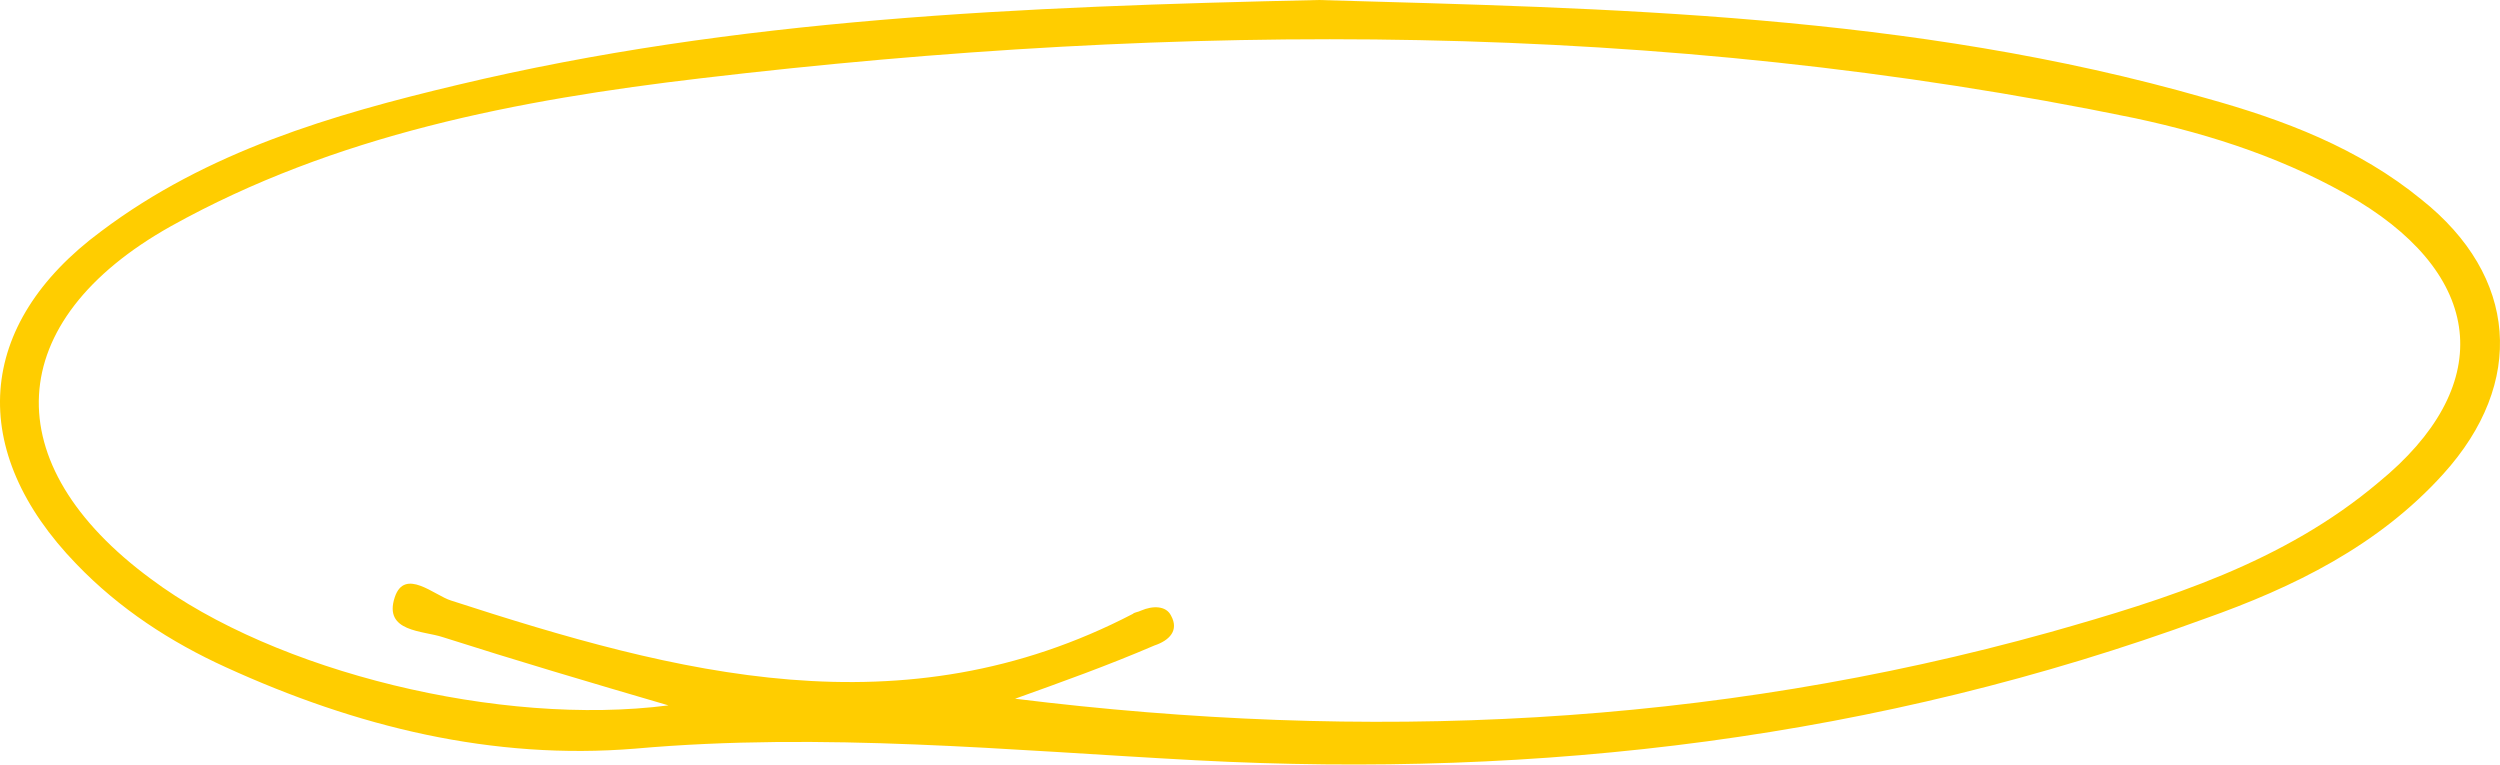 <svg width="448" height="137" viewBox="0 0 448 137" fill="none" xmlns="http://www.w3.org/2000/svg">
<path d="M236.295 0C288.012 1.491 342.403 2.385 395.308 17.589C409.278 21.465 422.653 26.533 433.947 35.775C451.186 49.488 452.672 68.568 437.811 84.965C426.219 97.784 411.061 105.237 395.011 110.901C336.458 132.366 276.123 139.521 214.301 136.241C180.715 134.453 147.426 131.173 113.84 134.155C88.279 136.241 63.907 130.279 40.426 119.547C30.618 115.075 21.404 109.112 13.676 101.063C-5.94 80.791 -4.454 58.134 18.135 41.439C37.157 27.129 59.448 20.57 82.037 15.204C131.97 3.279 182.795 1.192 236.295 0ZM181.904 125.211C244.617 132.962 306.439 130.279 367.369 113.286C388.472 107.324 409.278 100.765 426.219 86.455C447.025 69.462 445.539 50.084 422.653 36.073C410.169 28.62 396.497 24.148 382.528 21.167C297.225 3.577 211.626 3.876 125.729 14.012C92.737 17.887 60.043 24.148 30.618 40.544C0.301 57.537 -0.887 83.176 27.051 103.746C49.343 120.441 89.765 130.279 119.784 126.403C105.518 122.23 92.44 118.354 79.362 114.18C75.796 112.988 68.662 113.286 70.743 107.025C72.526 101.659 77.876 106.727 80.848 107.622C121.271 120.739 161.693 131.471 203.006 110.007C203.303 109.709 203.898 109.709 204.492 109.411C206.573 108.516 208.951 108.516 209.842 110.305C211.328 112.988 209.545 114.777 206.87 115.671C198.548 119.248 190.226 122.23 181.904 125.211Z" fill="#FFCD00"/>
</svg>
